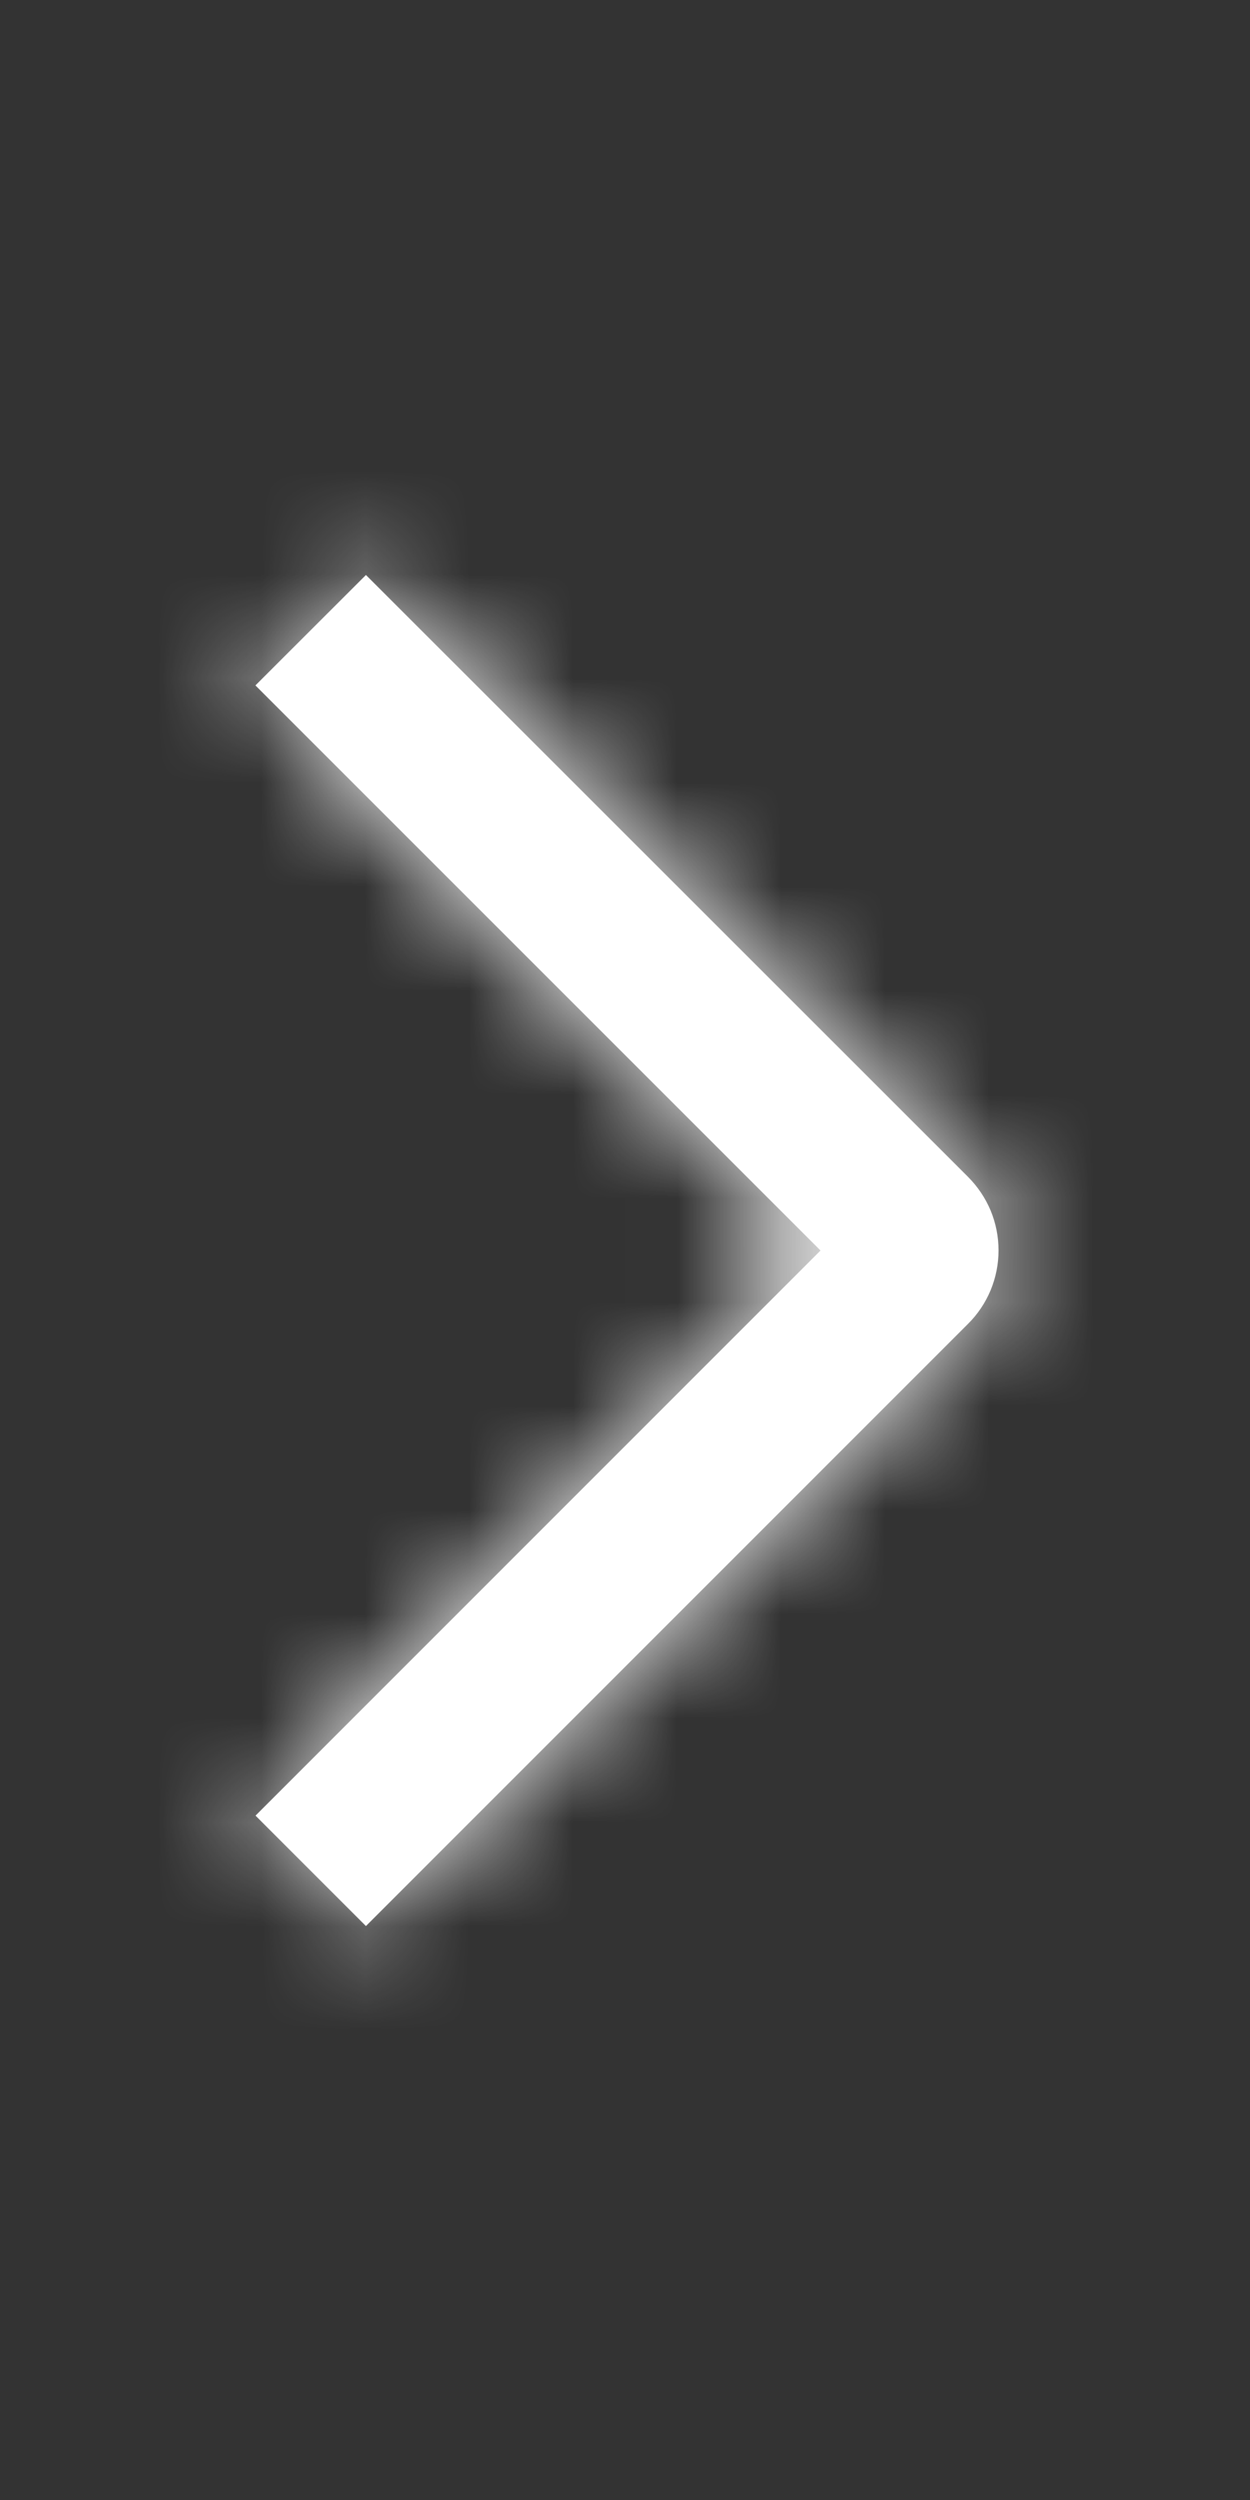 <svg width="12" height="24" viewBox="0 0 12 24" fill="none" xmlns="http://www.w3.org/2000/svg">
<rect x="0" y="0" width="12" height="24" fill="#333333" stroke="none"/>
<mask id="path-1-inside-1_1775_19149" fill="white">
<path d="M2.452 6.58L3.513 5.52L9.292 11.297C9.385 11.39 9.459 11.5 9.51 11.621C9.56 11.742 9.586 11.872 9.586 12.004C9.586 12.135 9.56 12.265 9.51 12.386C9.459 12.508 9.385 12.618 9.292 12.71L3.513 18.49L2.453 17.43L7.877 12.005L2.452 6.58Z"/>
</mask>
<path d="M2.452 6.58L3.513 5.52L9.292 11.297C9.385 11.39 9.459 11.5 9.51 11.621C9.56 11.742 9.586 11.872 9.586 12.004C9.586 12.135 9.56 12.265 9.51 12.386C9.459 12.508 9.385 12.618 9.292 12.71L3.513 18.49L2.453 17.43L7.877 12.005L2.452 6.58Z" fill="white"/>
<path d="M2.452 6.58L1.038 5.165L-0.377 6.58L1.038 7.994L2.452 6.58ZM3.513 5.52L4.927 4.106L3.513 2.693L2.099 4.105L3.513 5.52ZM9.292 11.297L7.878 12.712L7.882 12.716L9.292 11.297ZM9.292 12.71L7.882 11.292L7.878 11.296L9.292 12.71ZM3.513 18.49L2.099 19.904L3.513 21.319L4.927 19.904L3.513 18.49ZM2.453 17.43L1.039 16.016L-0.375 17.43L1.039 18.844L2.453 17.43ZM7.877 12.005L9.291 13.419L10.705 12.005L9.291 10.591L7.877 12.005ZM3.866 7.995L4.927 6.935L2.099 4.105L1.038 5.165L3.866 7.995ZM2.099 6.935L7.878 12.712L10.706 9.883L4.927 4.106L2.099 6.935ZM7.882 12.716C7.788 12.623 7.714 12.512 7.663 12.389L11.356 10.853C11.204 10.488 10.982 10.157 10.702 9.879L7.882 12.716ZM7.663 12.389C7.612 12.267 7.586 12.136 7.586 12.004H11.586C11.586 11.609 11.508 11.218 11.356 10.853L7.663 12.389ZM7.586 12.004C7.586 11.871 7.612 11.74 7.663 11.618L11.356 13.155C11.508 12.79 11.586 12.399 11.586 12.004H7.586ZM7.663 11.618C7.714 11.496 7.788 11.385 7.882 11.292L10.702 14.129C10.982 13.851 11.204 13.519 11.356 13.155L7.663 11.618ZM7.878 11.296L2.099 17.076L4.927 19.904L10.706 14.124L7.878 11.296ZM4.927 17.076L3.867 16.016L1.039 18.844L2.099 19.904L4.927 17.076ZM3.867 18.844L9.291 13.419L6.463 10.591L1.039 16.016L3.867 18.844ZM9.291 10.591L3.866 5.166L1.038 7.994L6.463 13.419L9.291 10.591Z" fill="white" mask="url(#path-1-inside-1_1775_19149)"/>
</svg>
